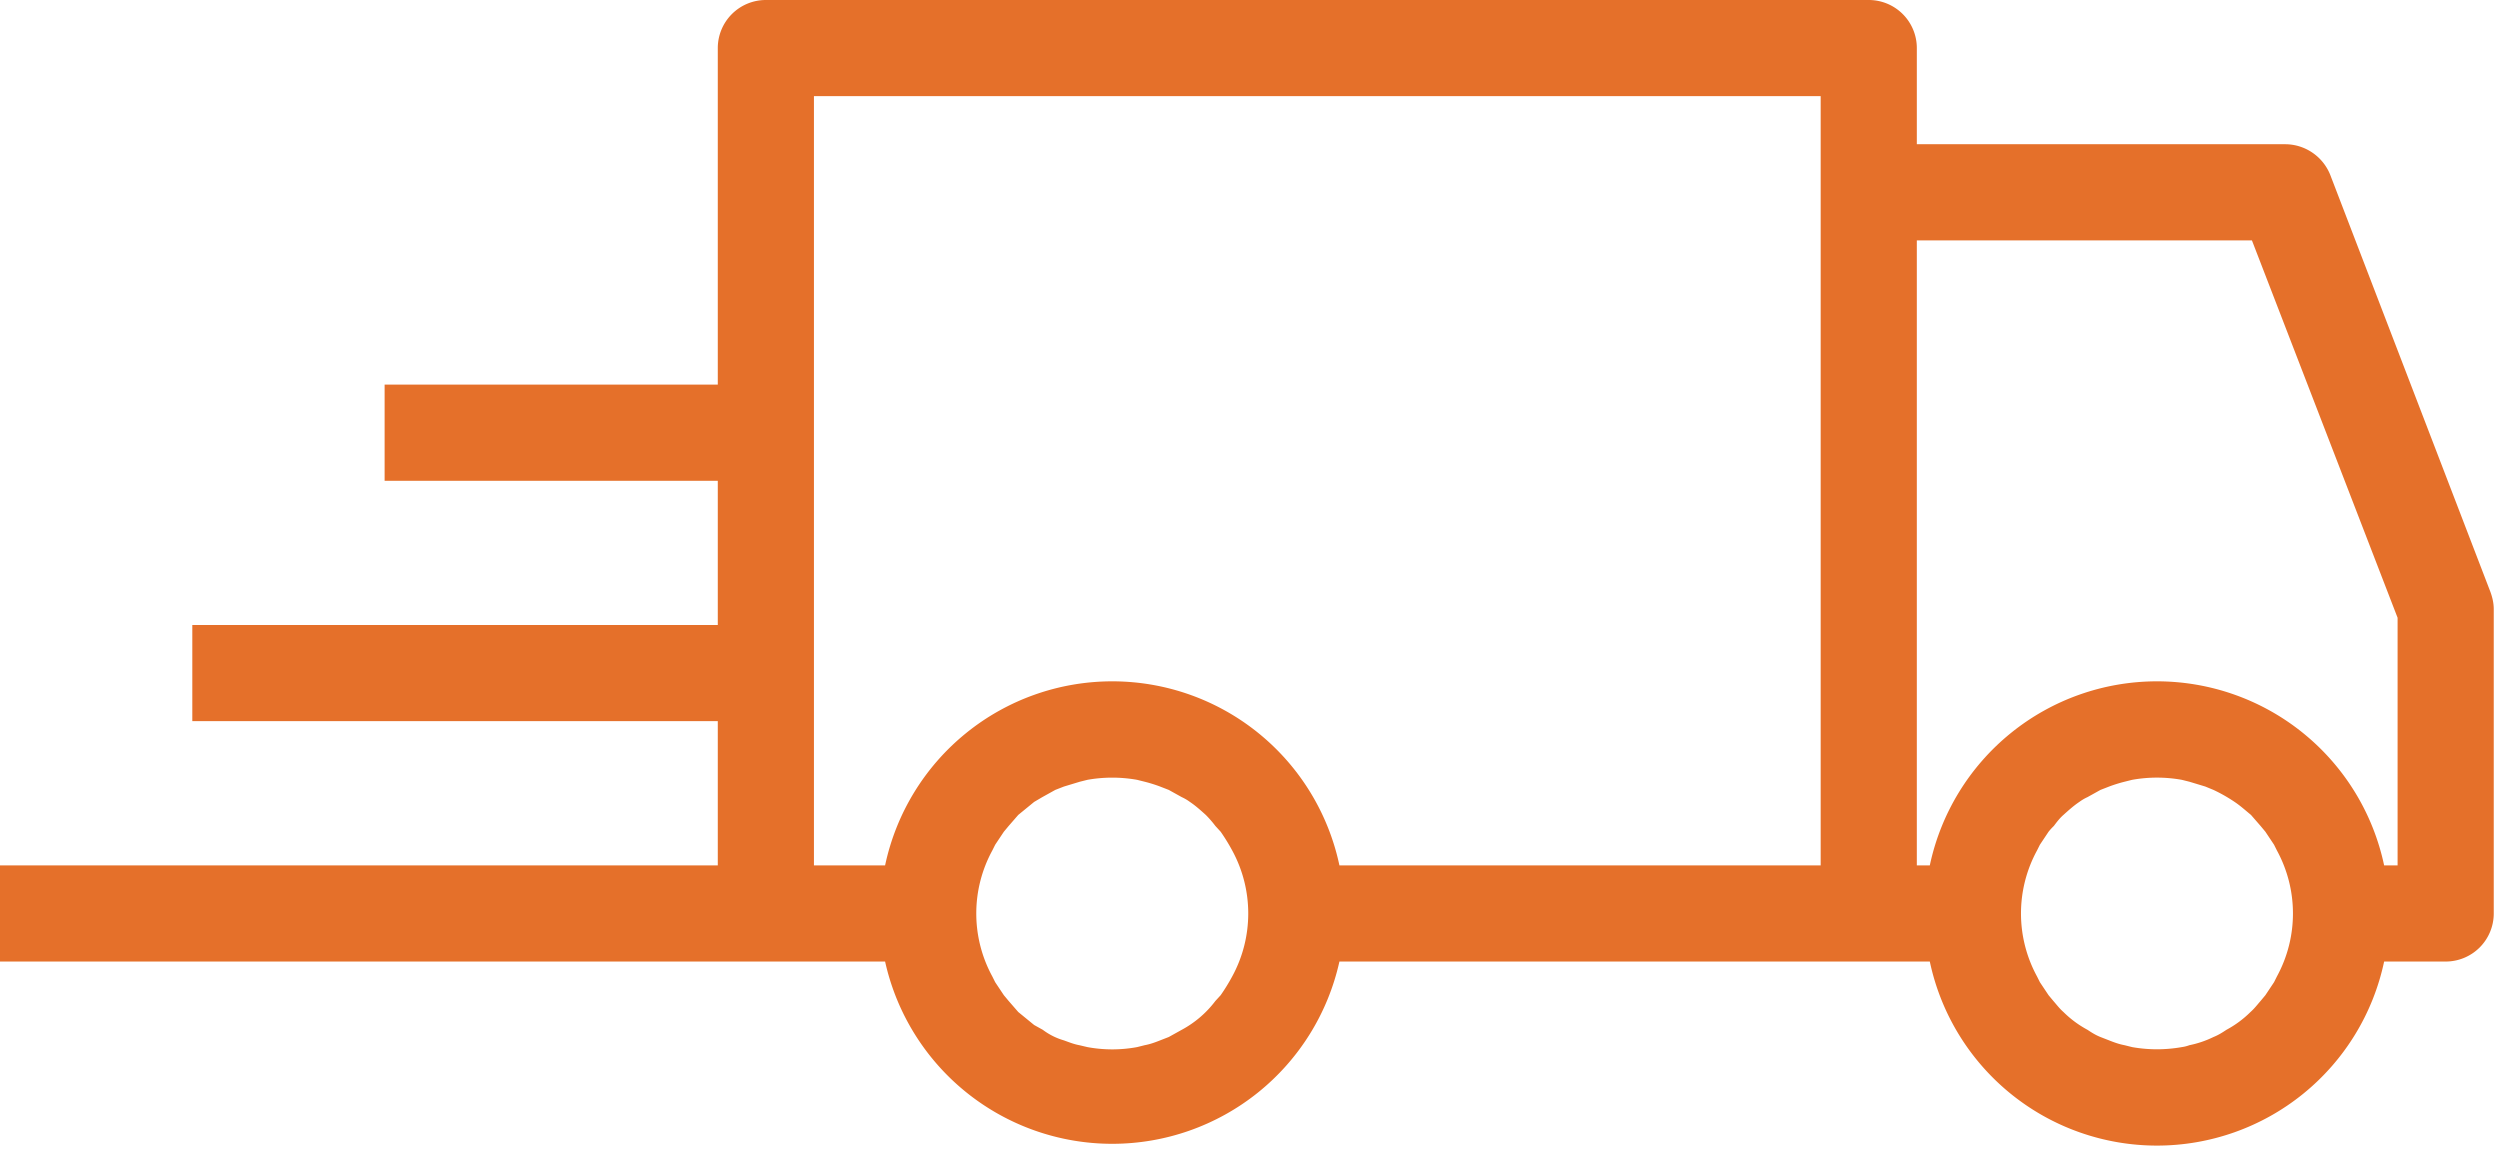 <svg xmlns="http://www.w3.org/2000/svg" width="52" height="24" viewBox="0 0 52 24"><path fill="#e5702a" d="M49.87 12.85L46.84 5h-6.97v13h.27a4.83 4.83 0 0 1 9.45 0h.28zm-2.51 7.46a2.74 2.74 0 0 0 0-2.62l-.06-.12-.18-.27-.1-.12-.2-.23c-.11-.09-.22-.19-.34-.27a3.27 3.27 0 0 0-.44-.25l-.17-.07-.33-.1-.16-.04a2.94 2.94 0 0 0-1.03 0l-.16.04a3 3 0 0 0-.32.1l-.18.07-.27.15a.95.95 0 0 0-.17.1c-.12.08-.23.18-.33.27-.08.07-.14.15-.2.23a1.2 1.2 0 0 0-.11.12l-.18.27-.06.12a2.74 2.74 0 0 0 0 2.62l.06.12.18.27.1.12c.07.08.13.16.21.23a2.16 2.16 0 0 0 .5.37c.09.06.17.11.27.15l.18.07c.1.04.21.08.32.1l.16.04a2.96 2.96 0 0 0 1.03 0 .75.75 0 0 0 .16-.04 2.07 2.07 0 0 0 .5-.17c.1-.04.18-.09.27-.15a2.16 2.16 0 0 0 .5-.37c.08-.07.14-.15.21-.23l.1-.12.18-.27.06-.12zM37.87 2H16.93v16h1.48a4.83 4.83 0 0 1 9.45 0h10.01zM25.63 20.31a2.74 2.74 0 0 0 0-2.62 4.01 4.01 0 0 0-.24-.39l-.11-.12a2.2 2.2 0 0 0-.2-.23c-.1-.09-.21-.19-.33-.27a.95.95 0 0 0-.17-.1l-.27-.15-.18-.07a3 3 0 0 0-.32-.1l-.16-.04a2.96 2.96 0 0 0-1.03 0l-.16.04-.33.1-.18.07-.27.15-.17.1-.33.27-.2.23-.1.12-.18.27-.06.12a2.74 2.74 0 0 0 0 2.62l.06.12.18.27.1.12.2.23.33.27.18.1a1.35 1.35 0 0 0 .44.22c.11.04.21.08.32.1l.17.04a2.84 2.84 0 0 0 1.03 0l.16-.04c.11-.02.22-.06.32-.1l.18-.07.27-.15a2.16 2.16 0 0 0 .7-.6l.11-.12a4.01 4.01 0 0 0 .24-.39zm26.17-8c.04.11.07.23.07.36V19a1 1 0 0 1-1 1h-1.28a4.83 4.83 0 0 1-9.45 0H27.86a4.84 4.84 0 0 1-9.45 0H0v-2h14.93v-3H4v-2h10.93v-3H8V8h6.93V1a1 1 0 0 1 1-1h22.94a1 1 0 0 1 1 1v2h7.66c.42 0 .79.26.94.64z"/></svg>